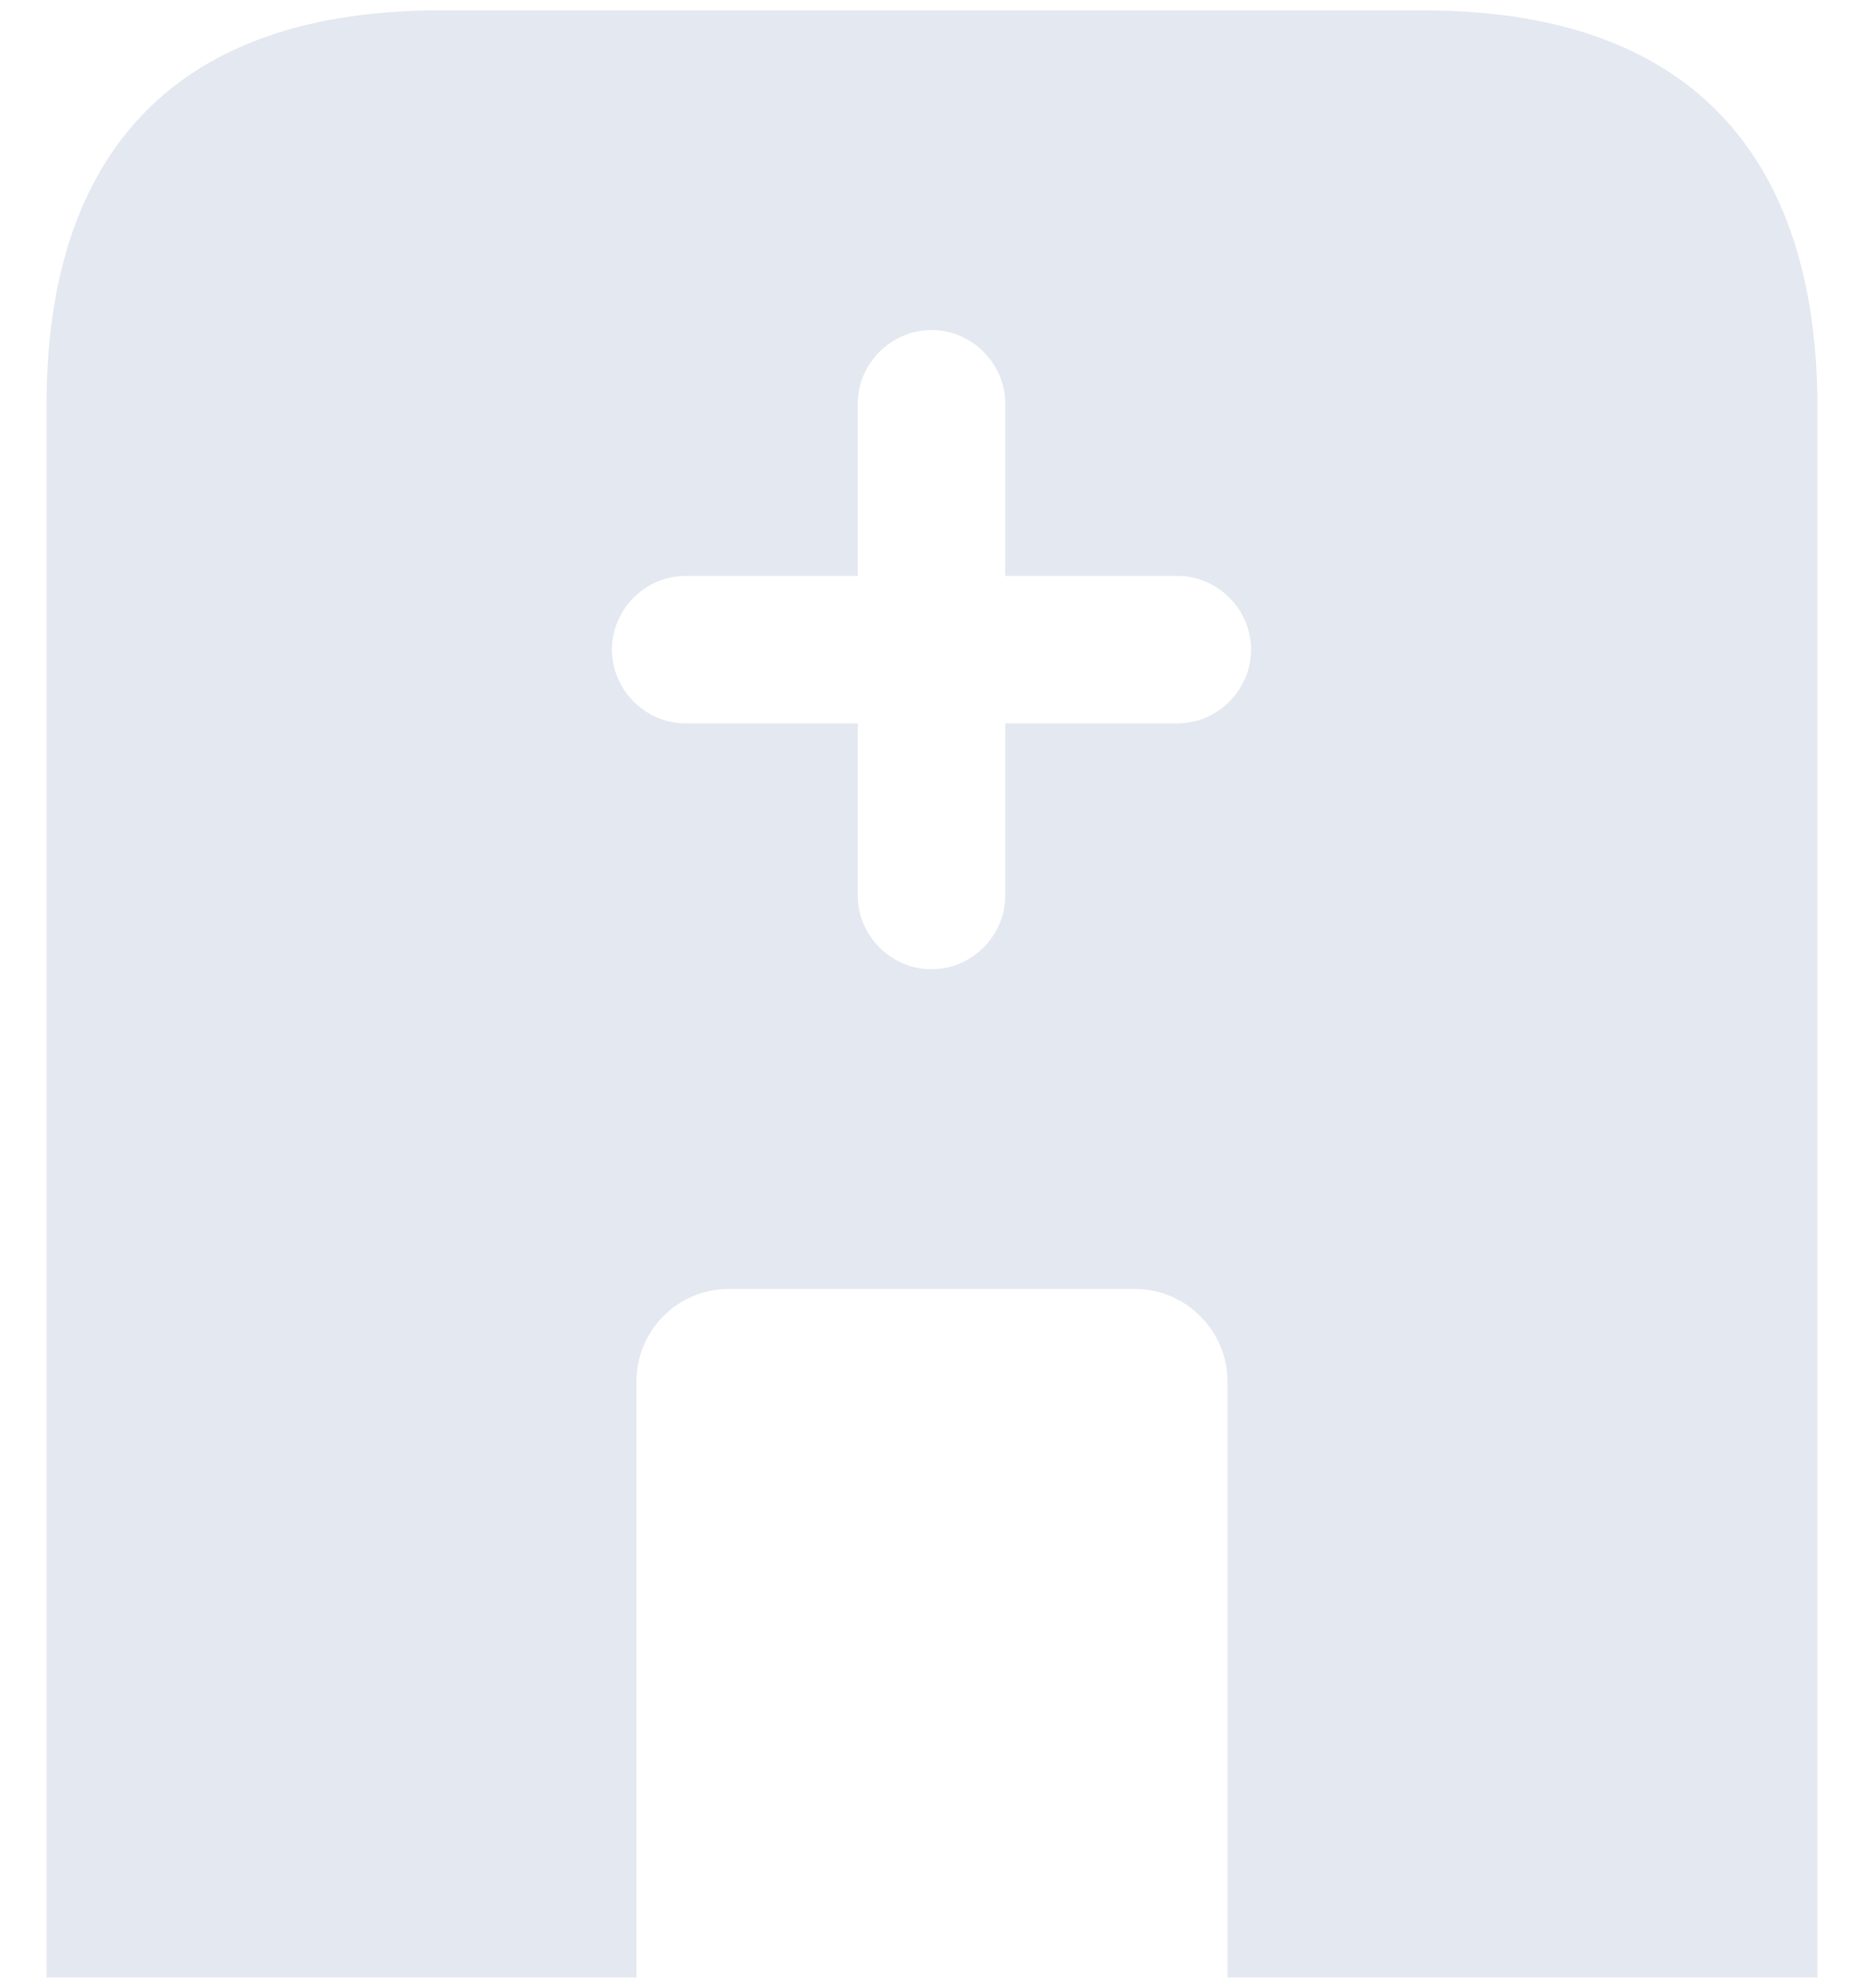 <svg width="30" height="32" viewBox="0 0 30 32" fill="none" xmlns="http://www.w3.org/2000/svg">
<path d="M22.917 0.167H7.083C2.333 0.167 0.75 3.001 0.75 6.5V31.833H10.25V22.238C10.25 21.415 10.915 20.75 11.738 20.75H18.277C19.085 20.75 19.766 21.415 19.766 22.238V31.833H29.266V6.5C29.25 3.001 27.667 0.167 22.917 0.167ZM18.958 11.646H16.188V14.417C16.188 15.066 15.649 15.604 15 15.604C14.351 15.604 13.812 15.066 13.812 14.417V11.646H11.042C10.393 11.646 9.854 11.107 9.854 10.458C9.854 9.809 10.393 9.271 11.042 9.271H13.812V6.5C13.812 5.851 14.351 5.313 15 5.313C15.649 5.313 16.188 5.851 16.188 6.5V9.271H18.958C19.608 9.271 20.146 9.809 20.146 10.458C20.146 11.107 19.608 11.646 18.958 11.646Z" fill="#E4E8F0"/>
</svg>
